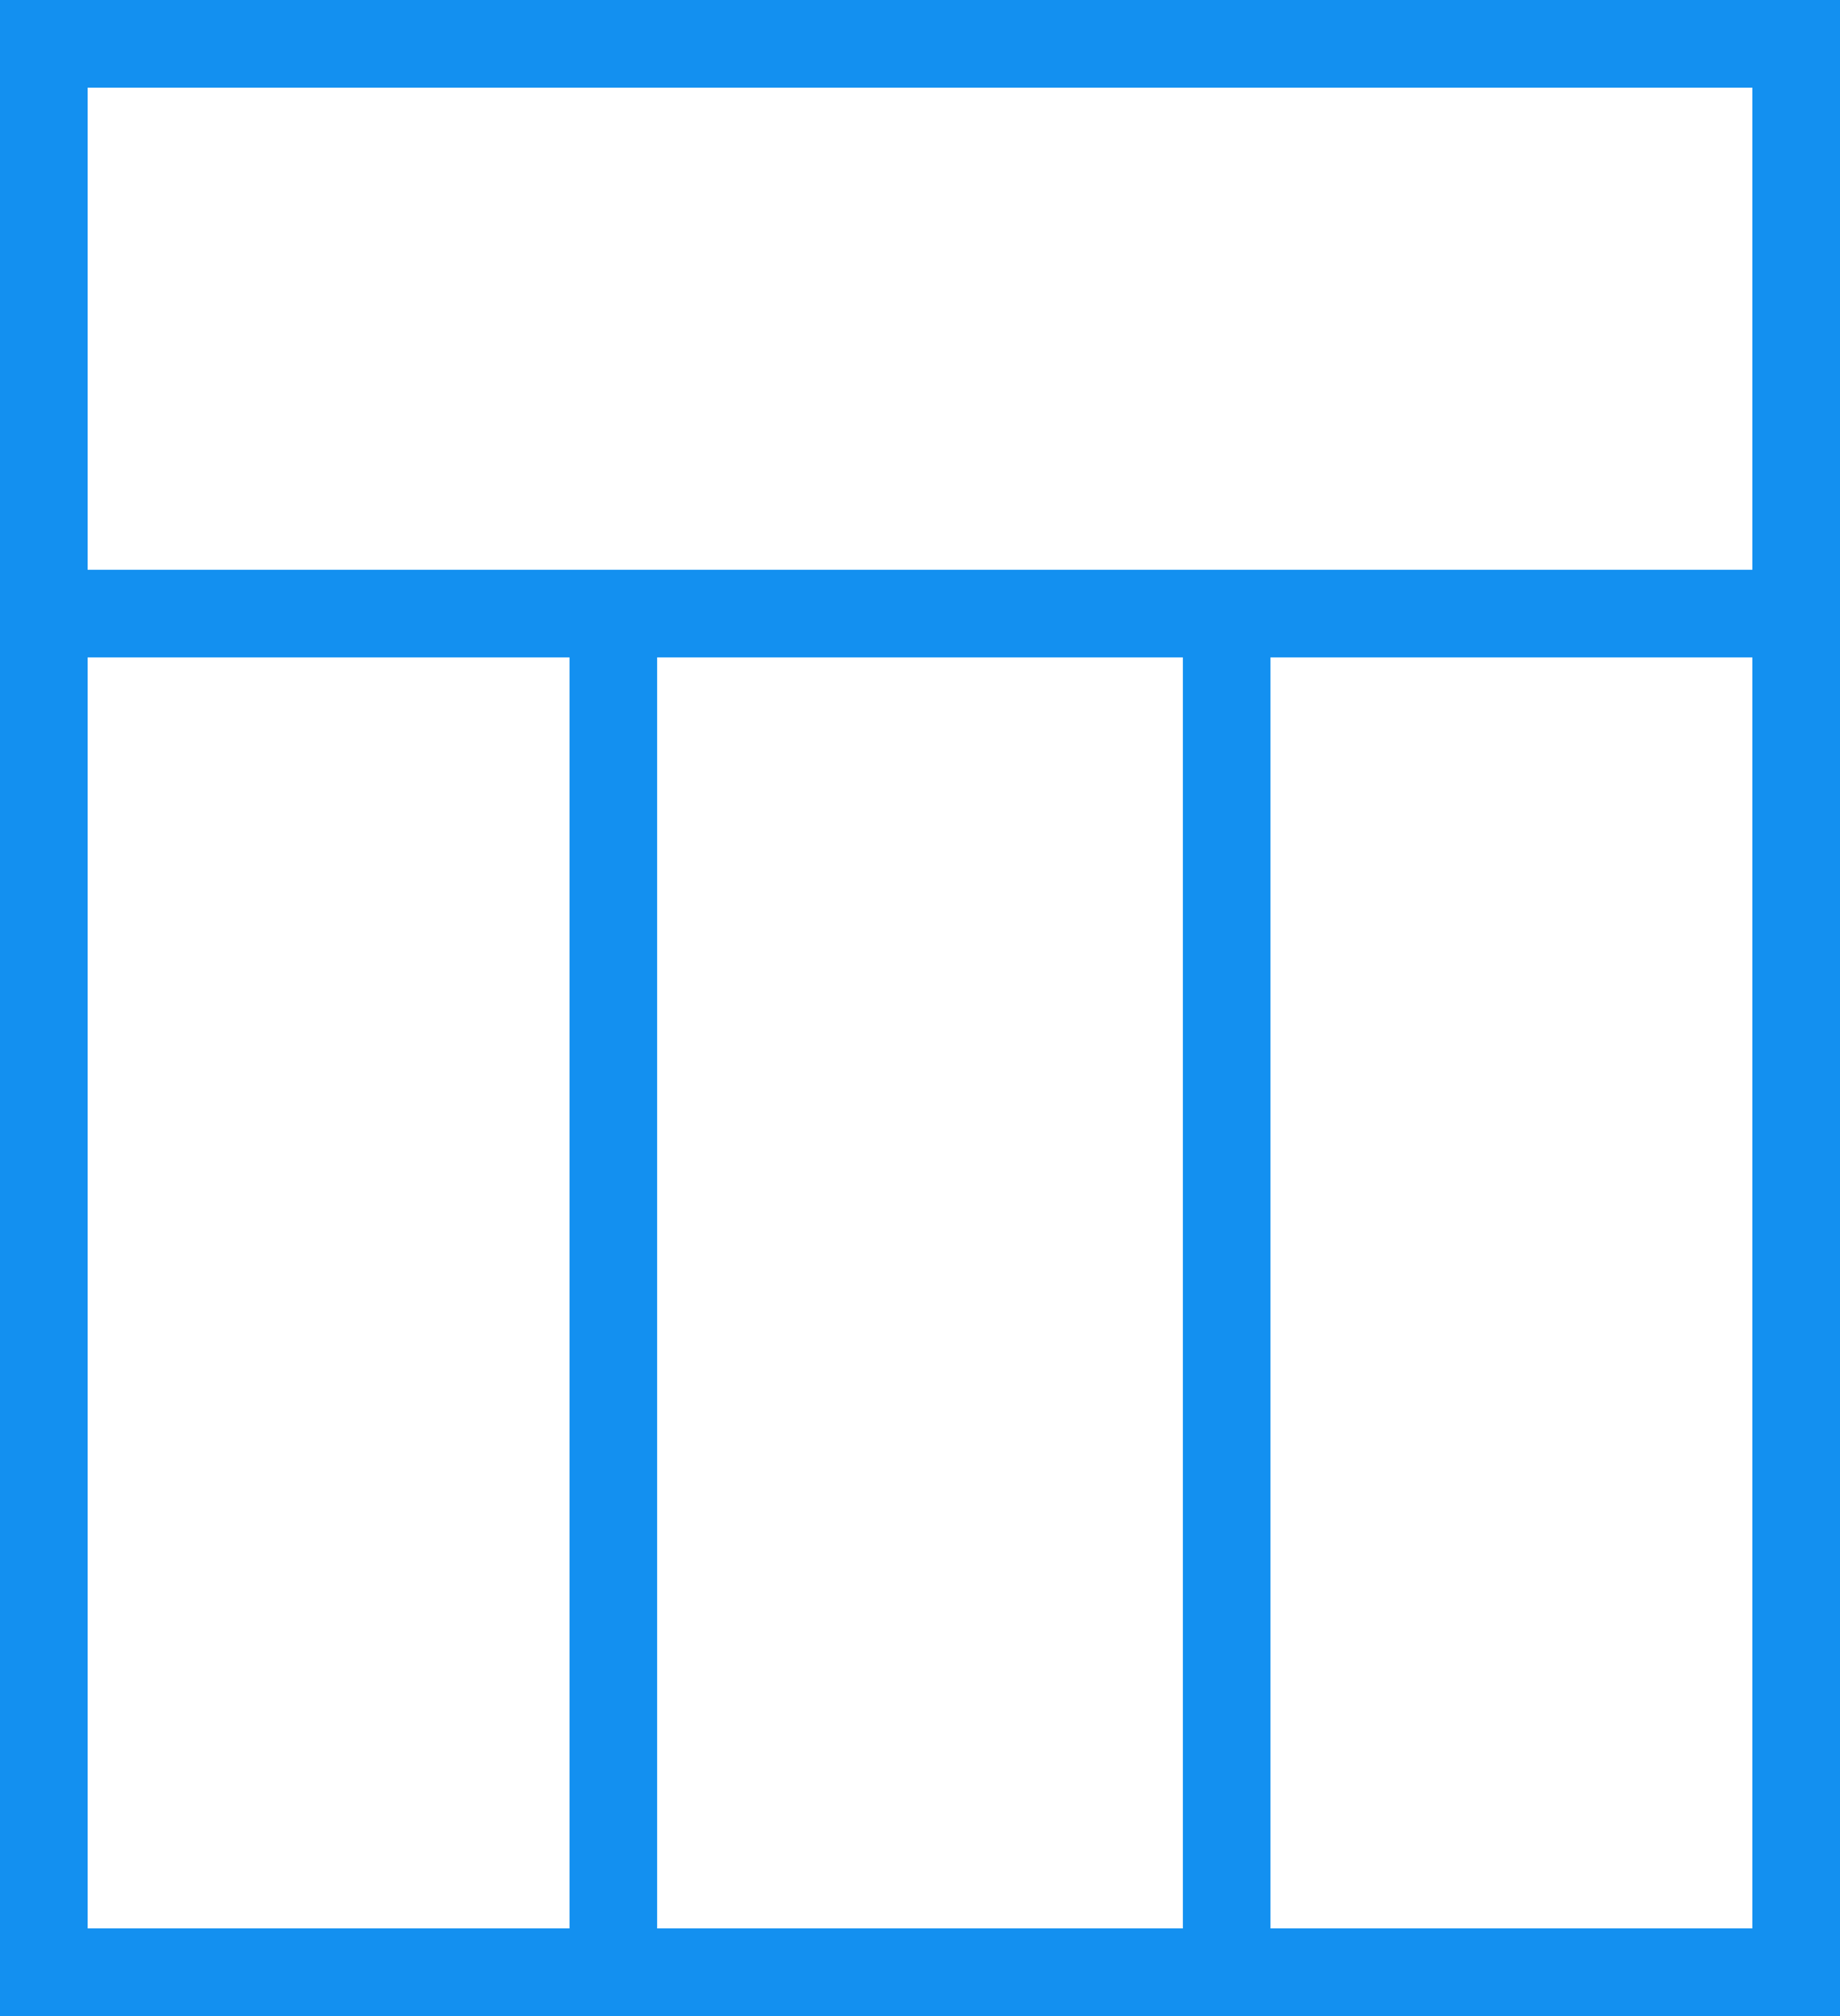 <svg width="42" height="46" viewBox="0 0 42 46" fill="none" xmlns="http://www.w3.org/2000/svg">
<rect x="1" y="1" width="40" height="44" stroke="#1390F0" stroke-width="2"/>
<line x1="28" y1="14" x2="28" y2="45" stroke="#1390F0" stroke-width="2"/>
<line x1="14" y1="14" x2="14" y2="45" stroke="#1390F0" stroke-width="2"/>
<line x1="1" y1="14" x2="41" y2="14" stroke="#1390F0" stroke-width="2"/>
</svg>
